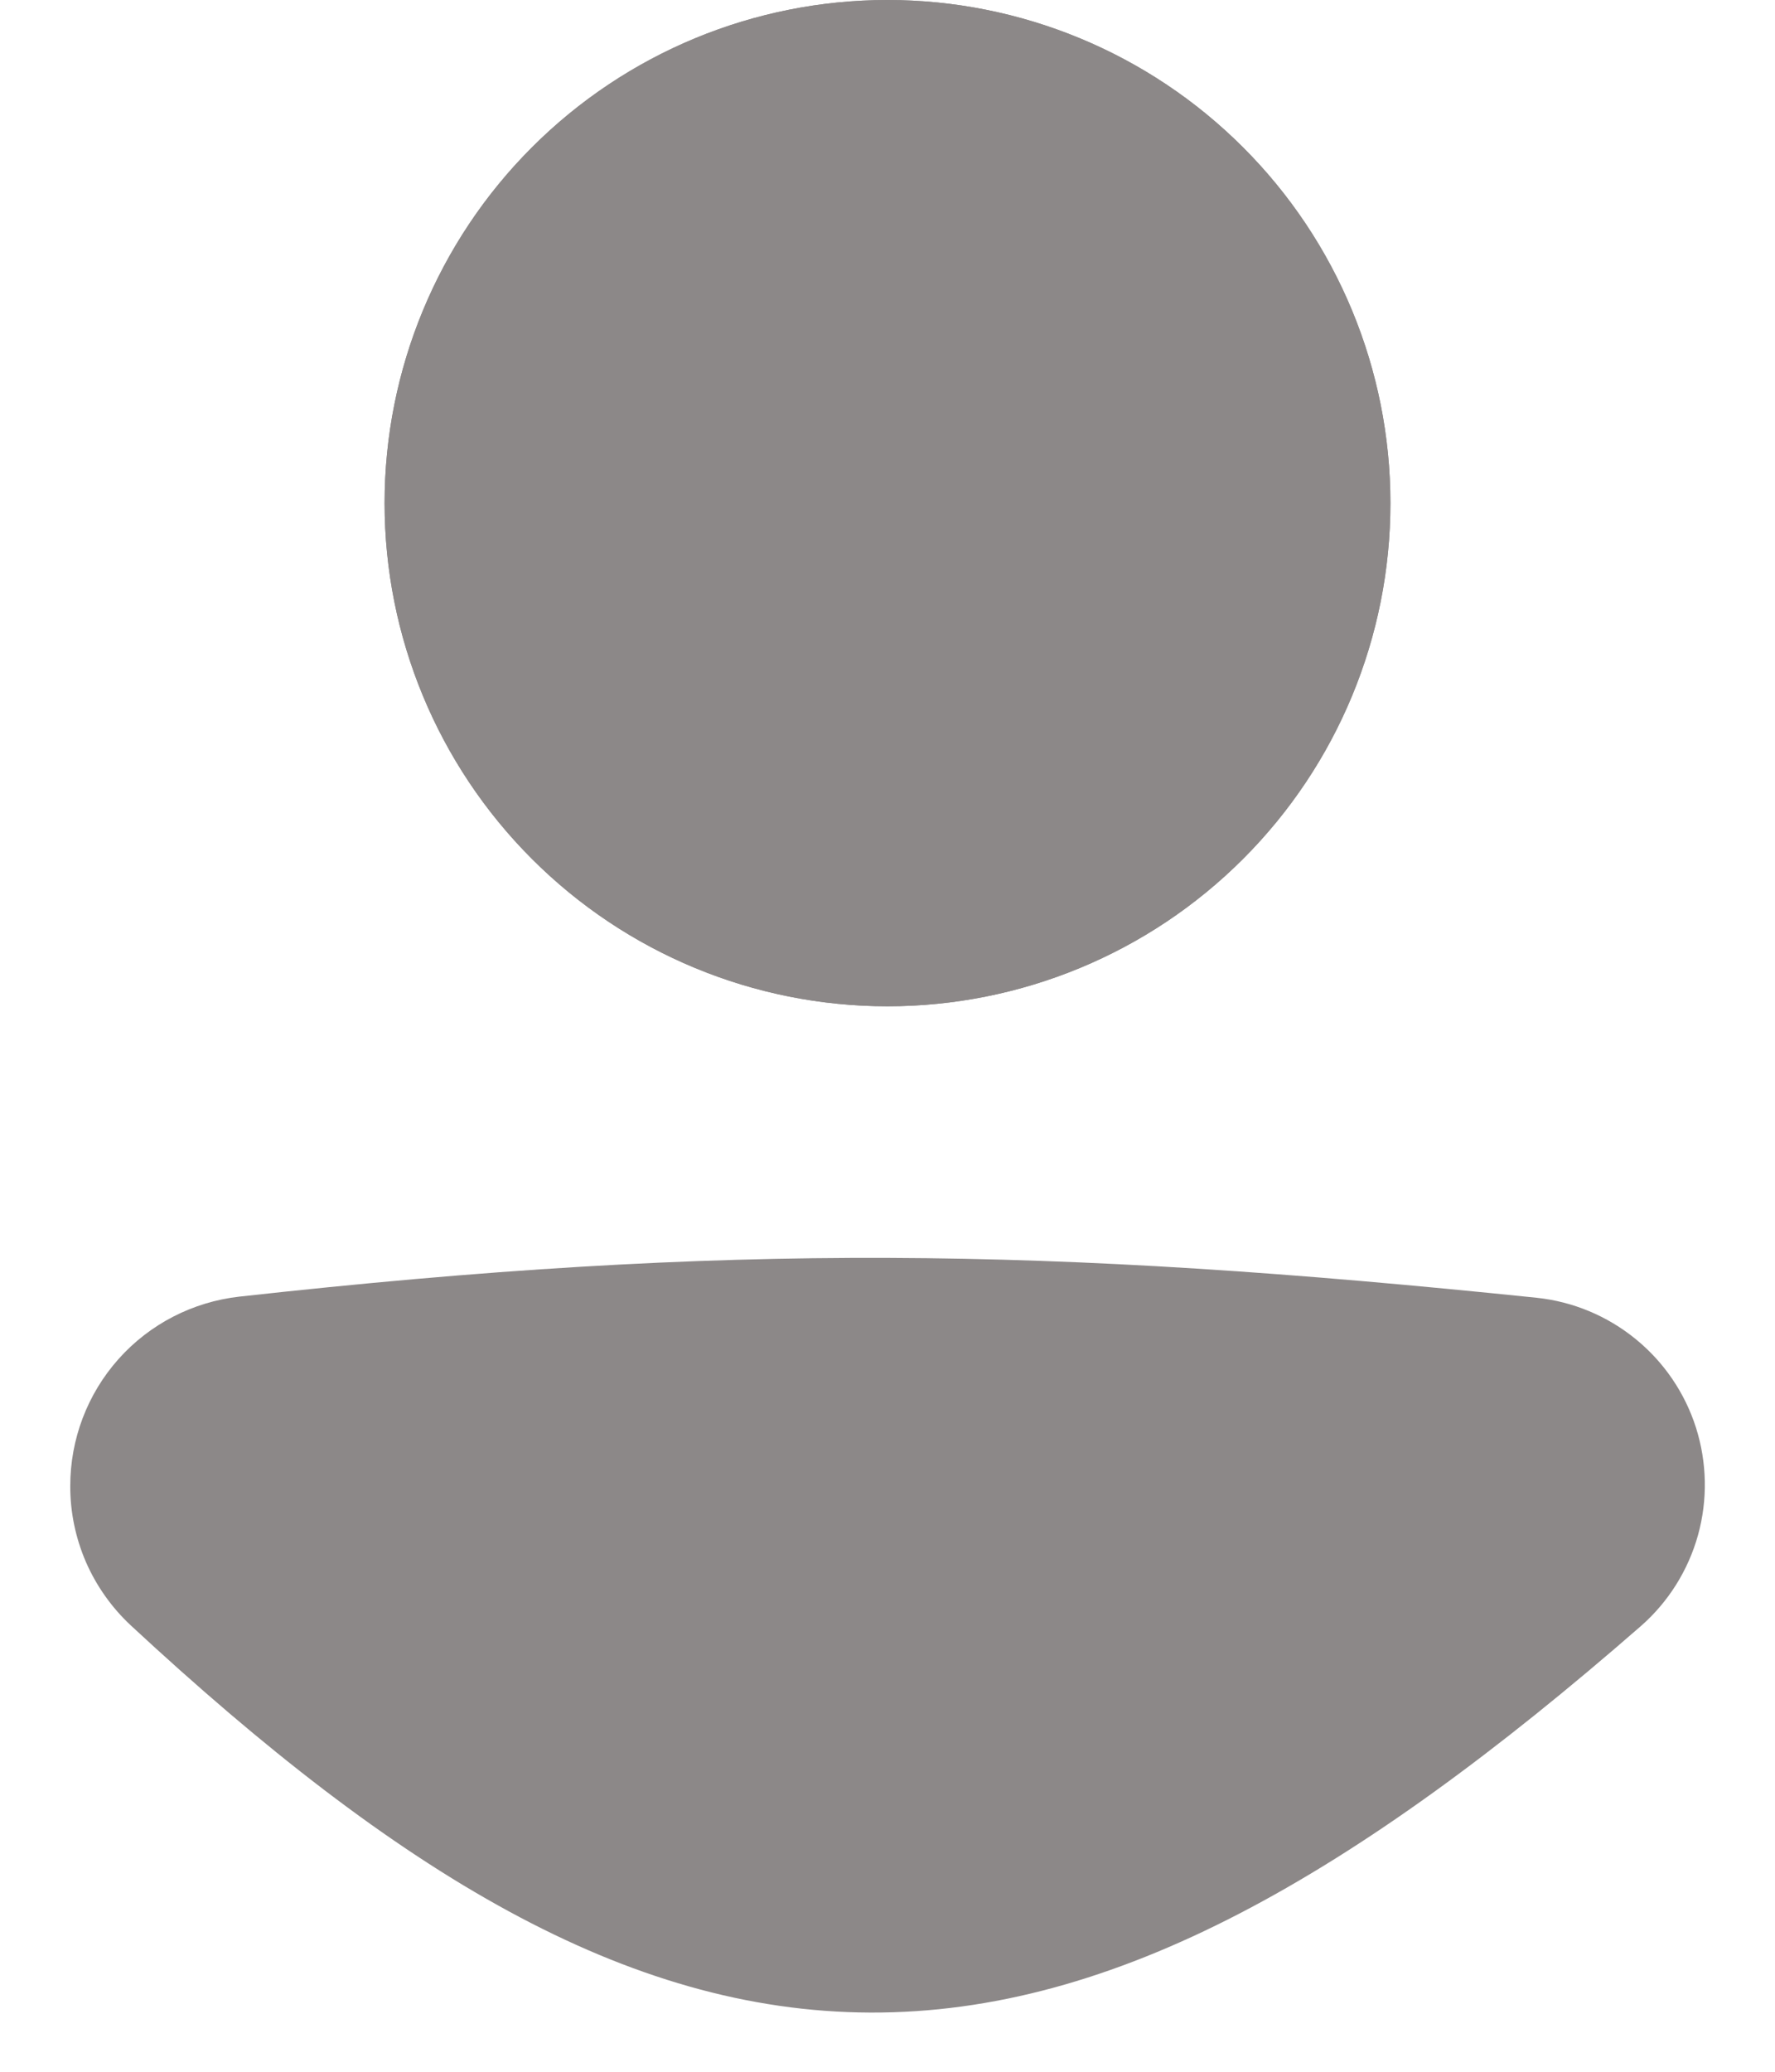 <svg width="24" height="28" viewBox="0 0 24 28" fill="none" xmlns="http://www.w3.org/2000/svg">
<path d="M1.8 20.086C1.8 19.208 2.456 18.466 3.33 18.369C9.888 17.643 14.142 17.708 20.685 18.385C21.012 18.419 21.322 18.548 21.576 18.755C21.831 18.963 22.02 19.24 22.12 19.553C22.22 19.866 22.227 20.201 22.139 20.518C22.051 20.834 21.873 21.119 21.627 21.336C13.905 28.067 9.492 27.975 2.344 21.343C1.995 21.02 1.8 20.56 1.8 20.086Z" fill="#8C8888"/>
<path fill-rule="evenodd" clip-rule="evenodd" d="M20.598 19.23C14.106 18.558 9.913 18.495 3.422 19.213C3.209 19.238 3.012 19.341 2.869 19.502C2.727 19.663 2.649 19.871 2.65 20.087C2.65 20.33 2.751 20.56 2.922 20.72C6.465 24.006 9.149 25.491 11.773 25.5C14.406 25.509 17.235 24.037 21.069 20.696C21.19 20.587 21.278 20.446 21.321 20.289C21.364 20.131 21.36 19.965 21.31 19.81C21.26 19.655 21.166 19.517 21.04 19.414C20.913 19.312 20.76 19.247 20.598 19.23ZM3.236 17.524C9.863 16.79 14.179 16.857 20.774 17.539C21.265 17.59 21.731 17.784 22.114 18.096C22.498 18.408 22.782 18.825 22.932 19.296C23.081 19.767 23.091 20.271 22.959 20.747C22.826 21.224 22.558 21.651 22.186 21.977C18.298 25.367 15.059 27.213 11.768 27.2C8.467 27.188 5.372 25.311 1.767 21.966C1.509 21.725 1.303 21.434 1.162 21.111C1.022 20.787 0.949 20.438 0.95 20.086C0.949 19.452 1.181 18.84 1.603 18.367C2.025 17.894 2.607 17.595 3.236 17.524Z" fill="#8C8888"/>
<path d="M18.8 6.8C18.8 8.604 18.084 10.333 16.808 11.608C15.533 12.884 13.803 13.6 12 13.6C10.196 13.6 8.467 12.884 7.192 11.608C5.916 10.333 5.2 8.604 5.2 6.8C5.2 4.997 5.916 3.267 7.192 1.992C8.467 0.716 10.196 0 12 0C13.803 0 15.533 0.716 16.808 1.992C18.084 3.267 18.8 4.997 18.8 6.8Z" fill="#8C8888"/>
<path fill-rule="evenodd" clip-rule="evenodd" d="M12 11.9C13.352 11.9 14.65 11.363 15.606 10.406C16.563 9.45 17.1 8.153 17.1 6.8C17.1 5.447 16.563 4.15 15.606 3.194C14.65 2.237 13.352 1.7 12 1.7C10.647 1.7 9.35 2.237 8.394 3.194C7.437 4.15 6.9 5.447 6.9 6.8C6.9 8.153 7.437 9.45 8.394 10.406C9.35 11.363 10.647 11.9 12 11.9ZM12 13.6C13.803 13.6 15.533 12.884 16.808 11.608C18.084 10.333 18.8 8.604 18.8 6.8C18.8 4.997 18.084 3.267 16.808 1.992C15.533 0.716 13.803 0 12 0C10.196 0 8.467 0.716 7.192 1.992C5.916 3.267 5.2 4.997 5.2 6.8C5.2 8.604 5.916 10.333 7.192 11.608C8.467 12.884 10.196 13.6 12 13.6Z" fill="#8C8888"/>
</svg>
